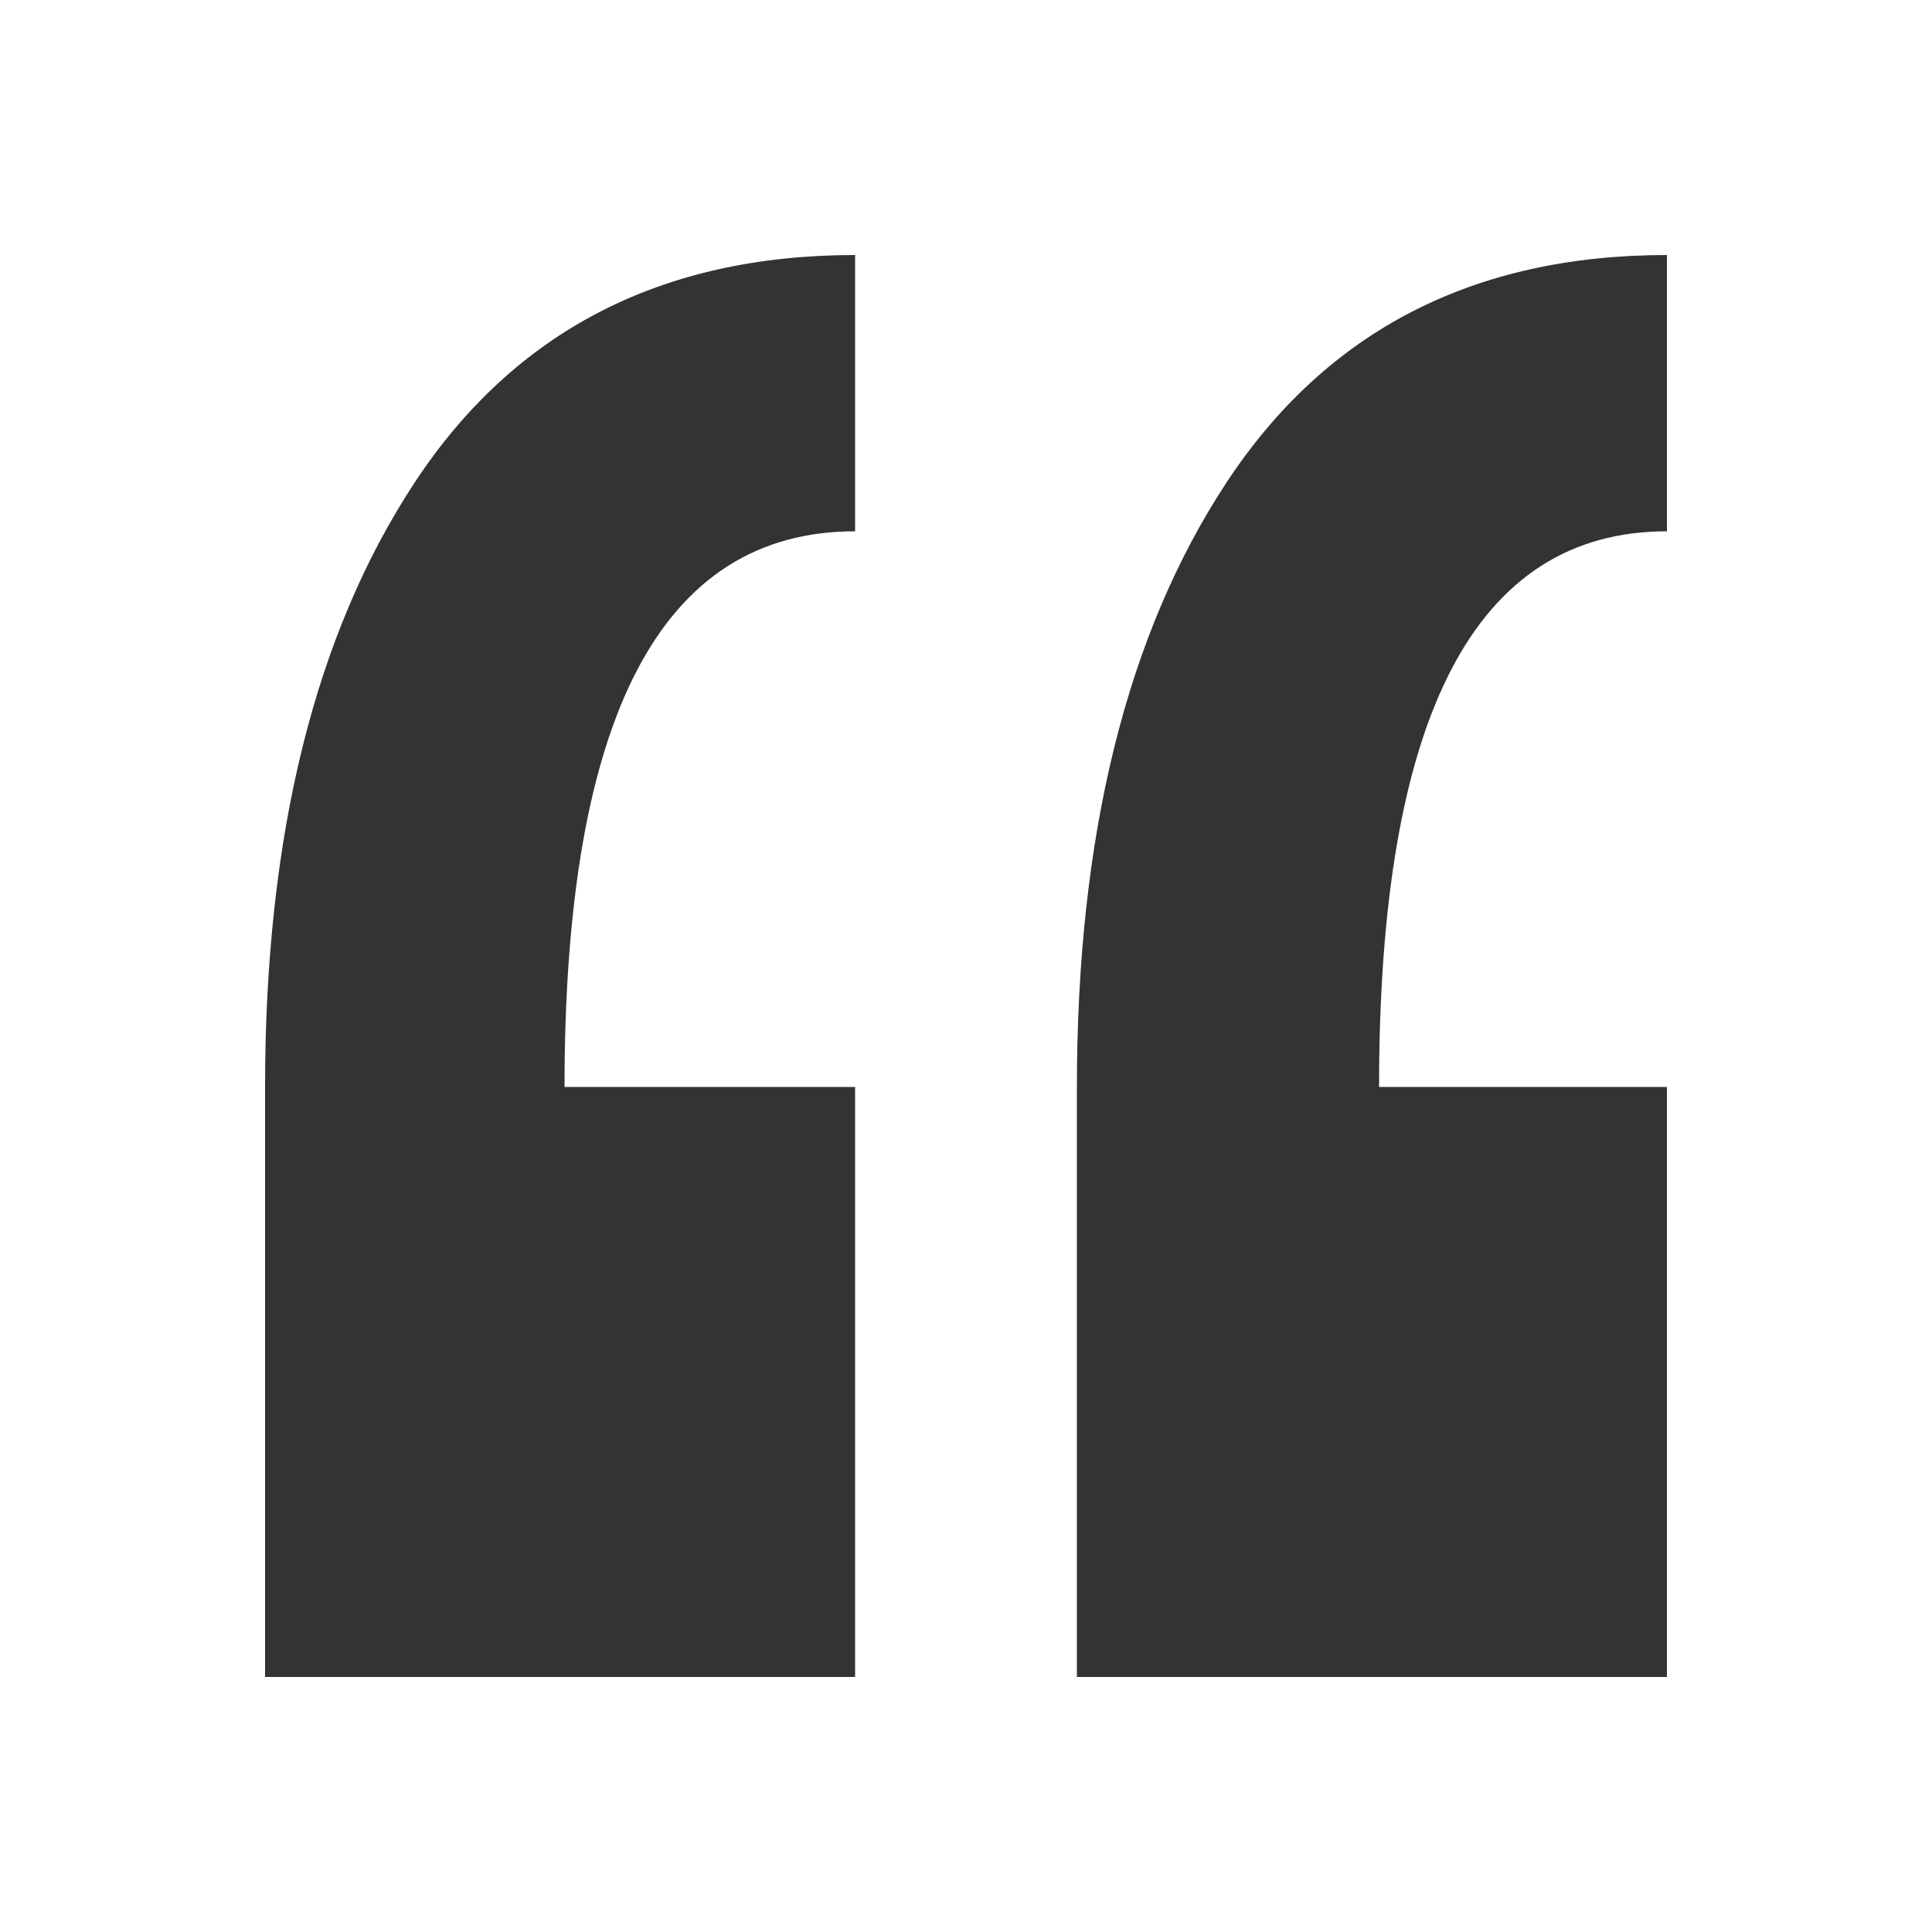 <?xml version="1.0" encoding="utf-8"?>
<!-- Generator: Adobe Illustrator 21.0.2, SVG Export Plug-In . SVG Version: 6.00 Build 0)  -->
<svg version="1.1" id="Layer_2_1_" xmlns="http://www.w3.org/2000/svg" xmlns:xlink="http://www.w3.org/1999/xlink" x="0px" y="0px"
	 viewBox="0 0 500 500" style="enable-background:new 0 0 500 500;" xml:space="preserve">
<style type="text/css">
	.st0{fill:#333333;}
</style>
<g>
	<path class="st0" d="M221.3,434H68.6V281.3c0-65.1,12.9-117.2,38.7-156.4c25.8-39.2,63.8-58.9,114-58.9v71.5
		c-50.2,0-75.2,47.9-75.2,143.8h75.2V434z M431.4,434H278.7V281.3c0-65.1,12.9-117.2,38.7-156.4c25.8-39.2,63.8-58.9,114-58.9v71.5
		c-49.7,0-74.5,47.9-74.5,143.8h74.5V434z"/>
</g>
</svg>
